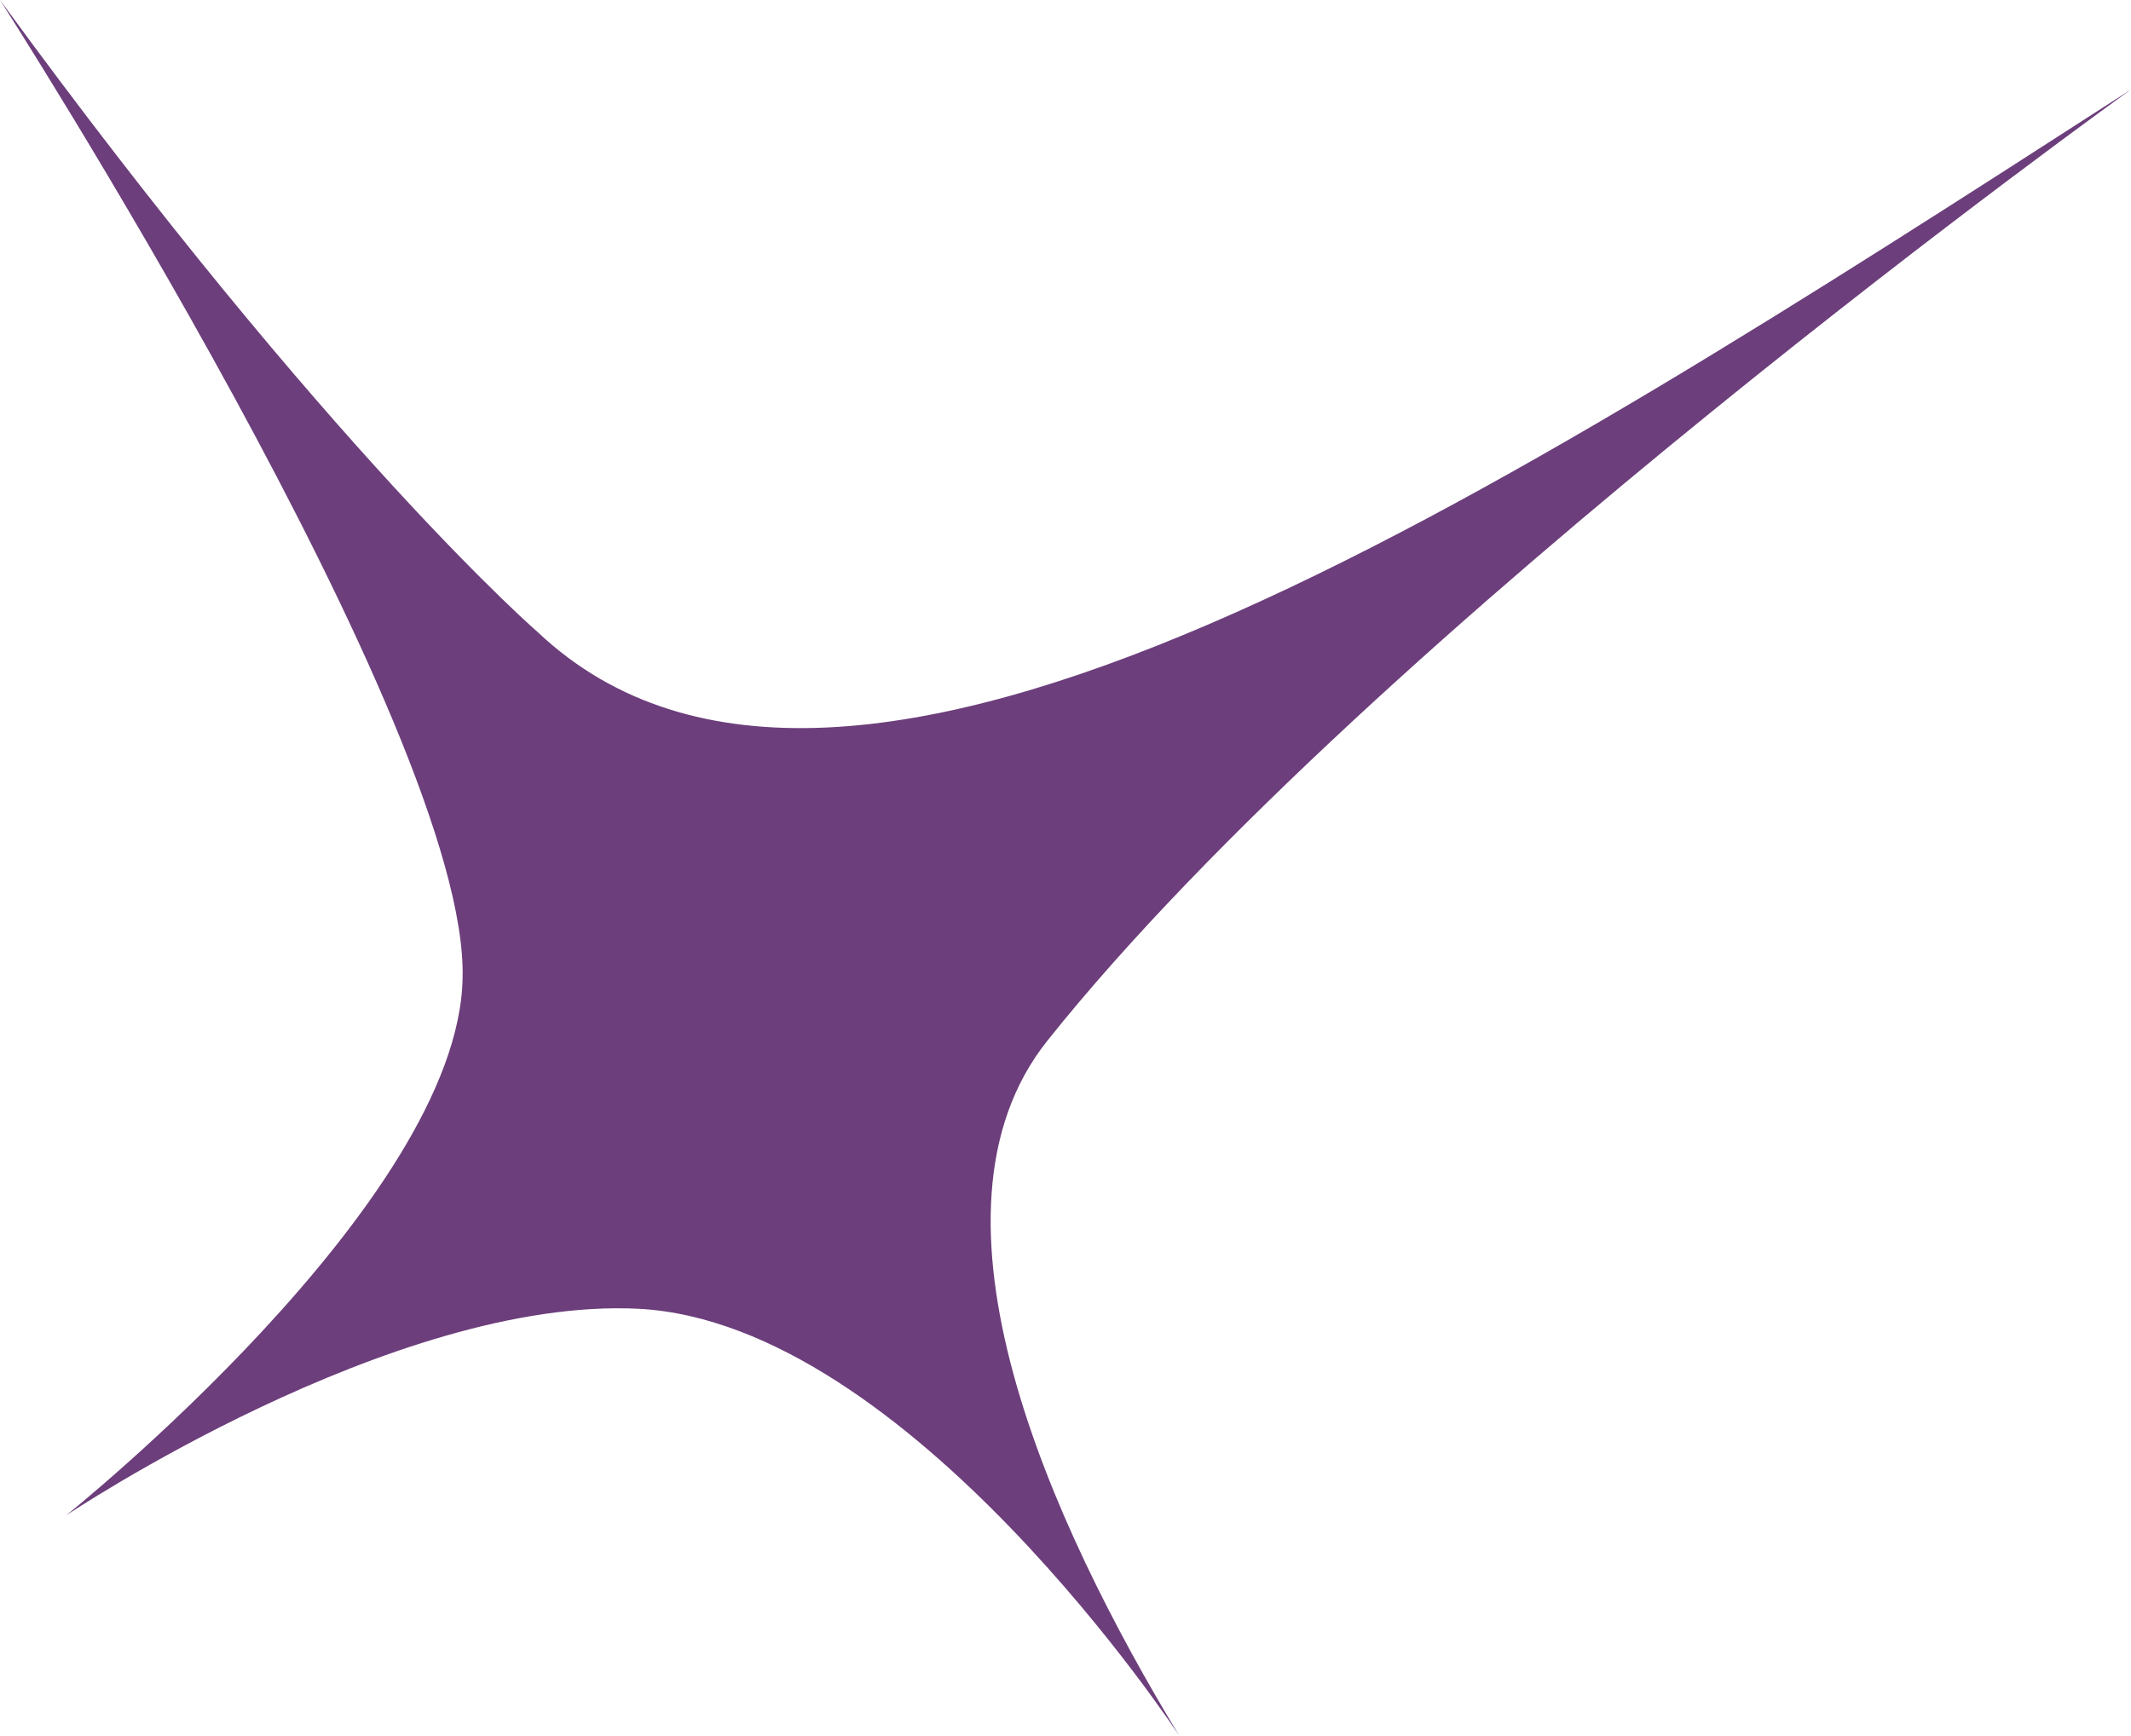 <svg width="27" height="22" viewBox="0 0 27 22" fill="none" xmlns="http://www.w3.org/2000/svg">
<path d="M0.838 19.204C0.838 19.204 5.811 15.226 5.861 12.396C5.945 9.26 0 0 0 0C4.186 5.737 6.822 8.019 6.822 8.019C10.708 11.669 18.87 6.371 27 1.134C27 1.134 17.39 8.019 13.269 13.19C11.52 15.387 13.319 19.323 14.944 22C14.944 22 11.52 16.77 8.097 16.586C4.981 16.425 0.838 19.204 0.838 19.204Z" fill="#6C3E7B"/>
</svg>
